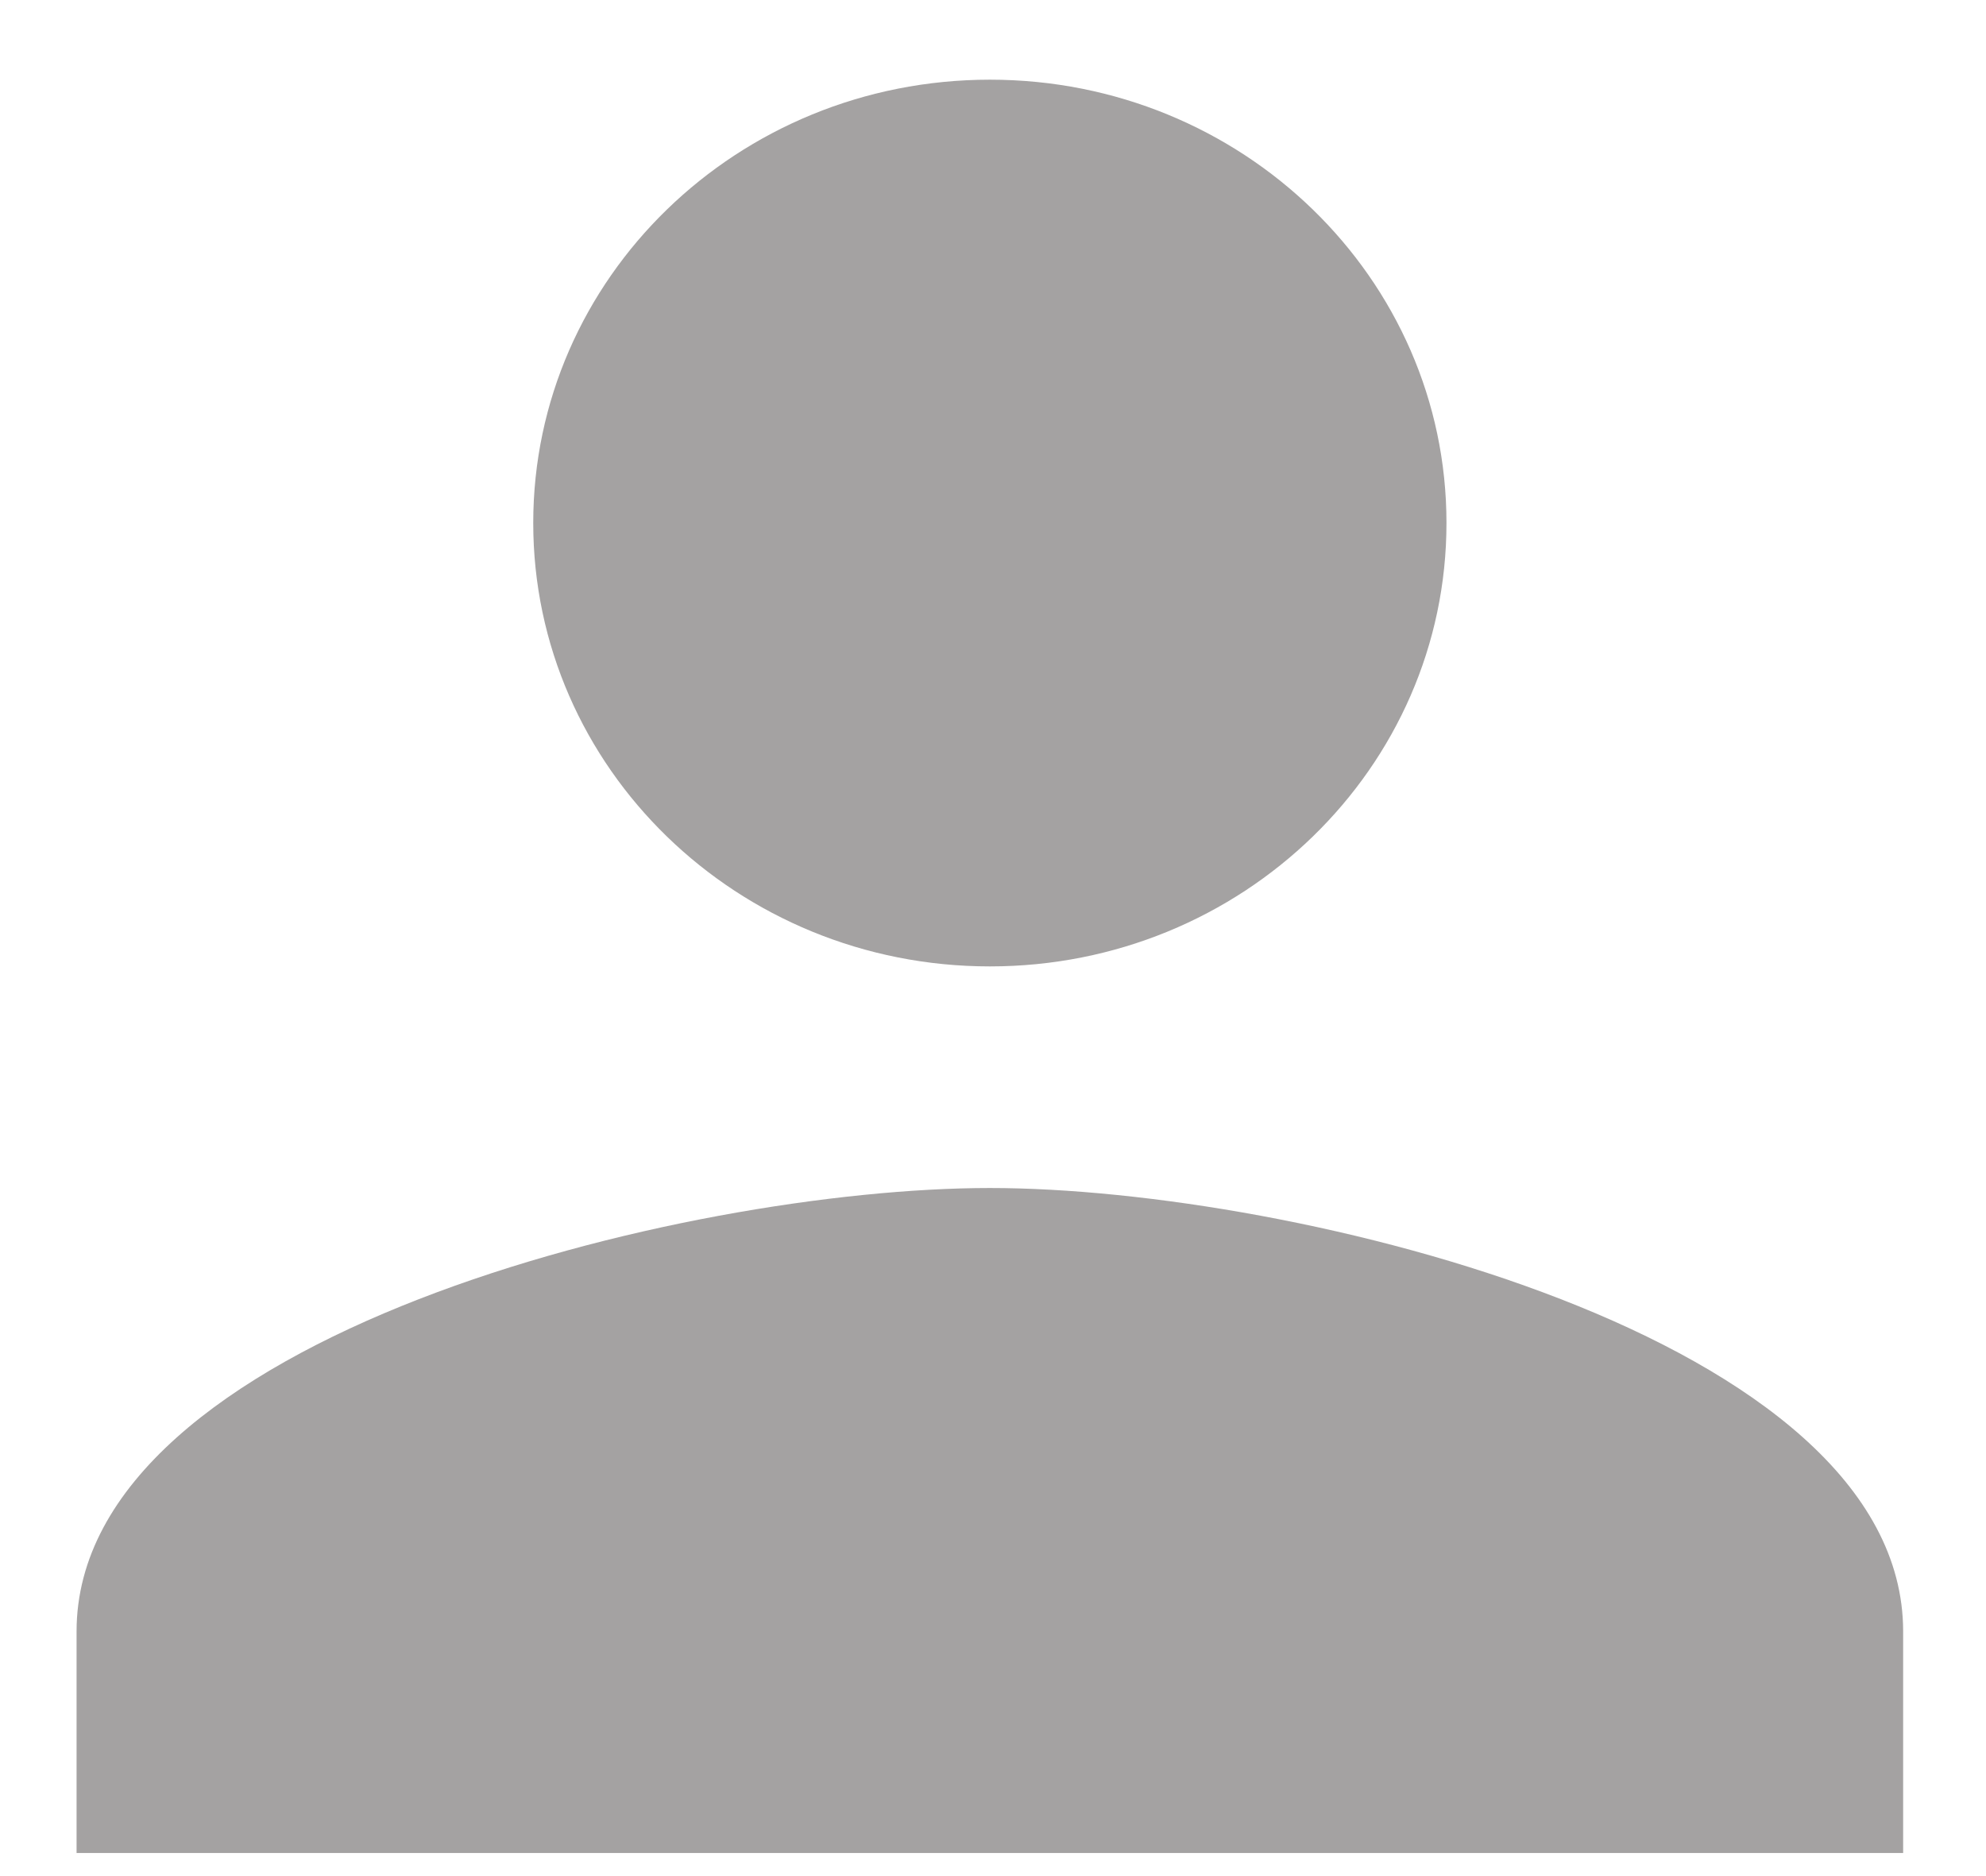 <svg width="18" height="17" viewBox="0 0 18 17" fill="none" xmlns="http://www.w3.org/2000/svg">
<path d="M8.972 8.757C11.258 8.757 13.11 6.959 13.11 4.739C13.11 2.52 11.258 0.722 8.972 0.722C6.685 0.722 4.833 2.52 4.833 4.739C4.833 6.959 6.685 8.757 8.972 8.757ZM8.972 10.765C6.209 10.765 0.694 12.111 0.694 14.783V16.791H17.249V14.783C17.249 12.111 11.734 10.765 8.972 10.765Z" fill="#A4A2A2"/>
</svg>
